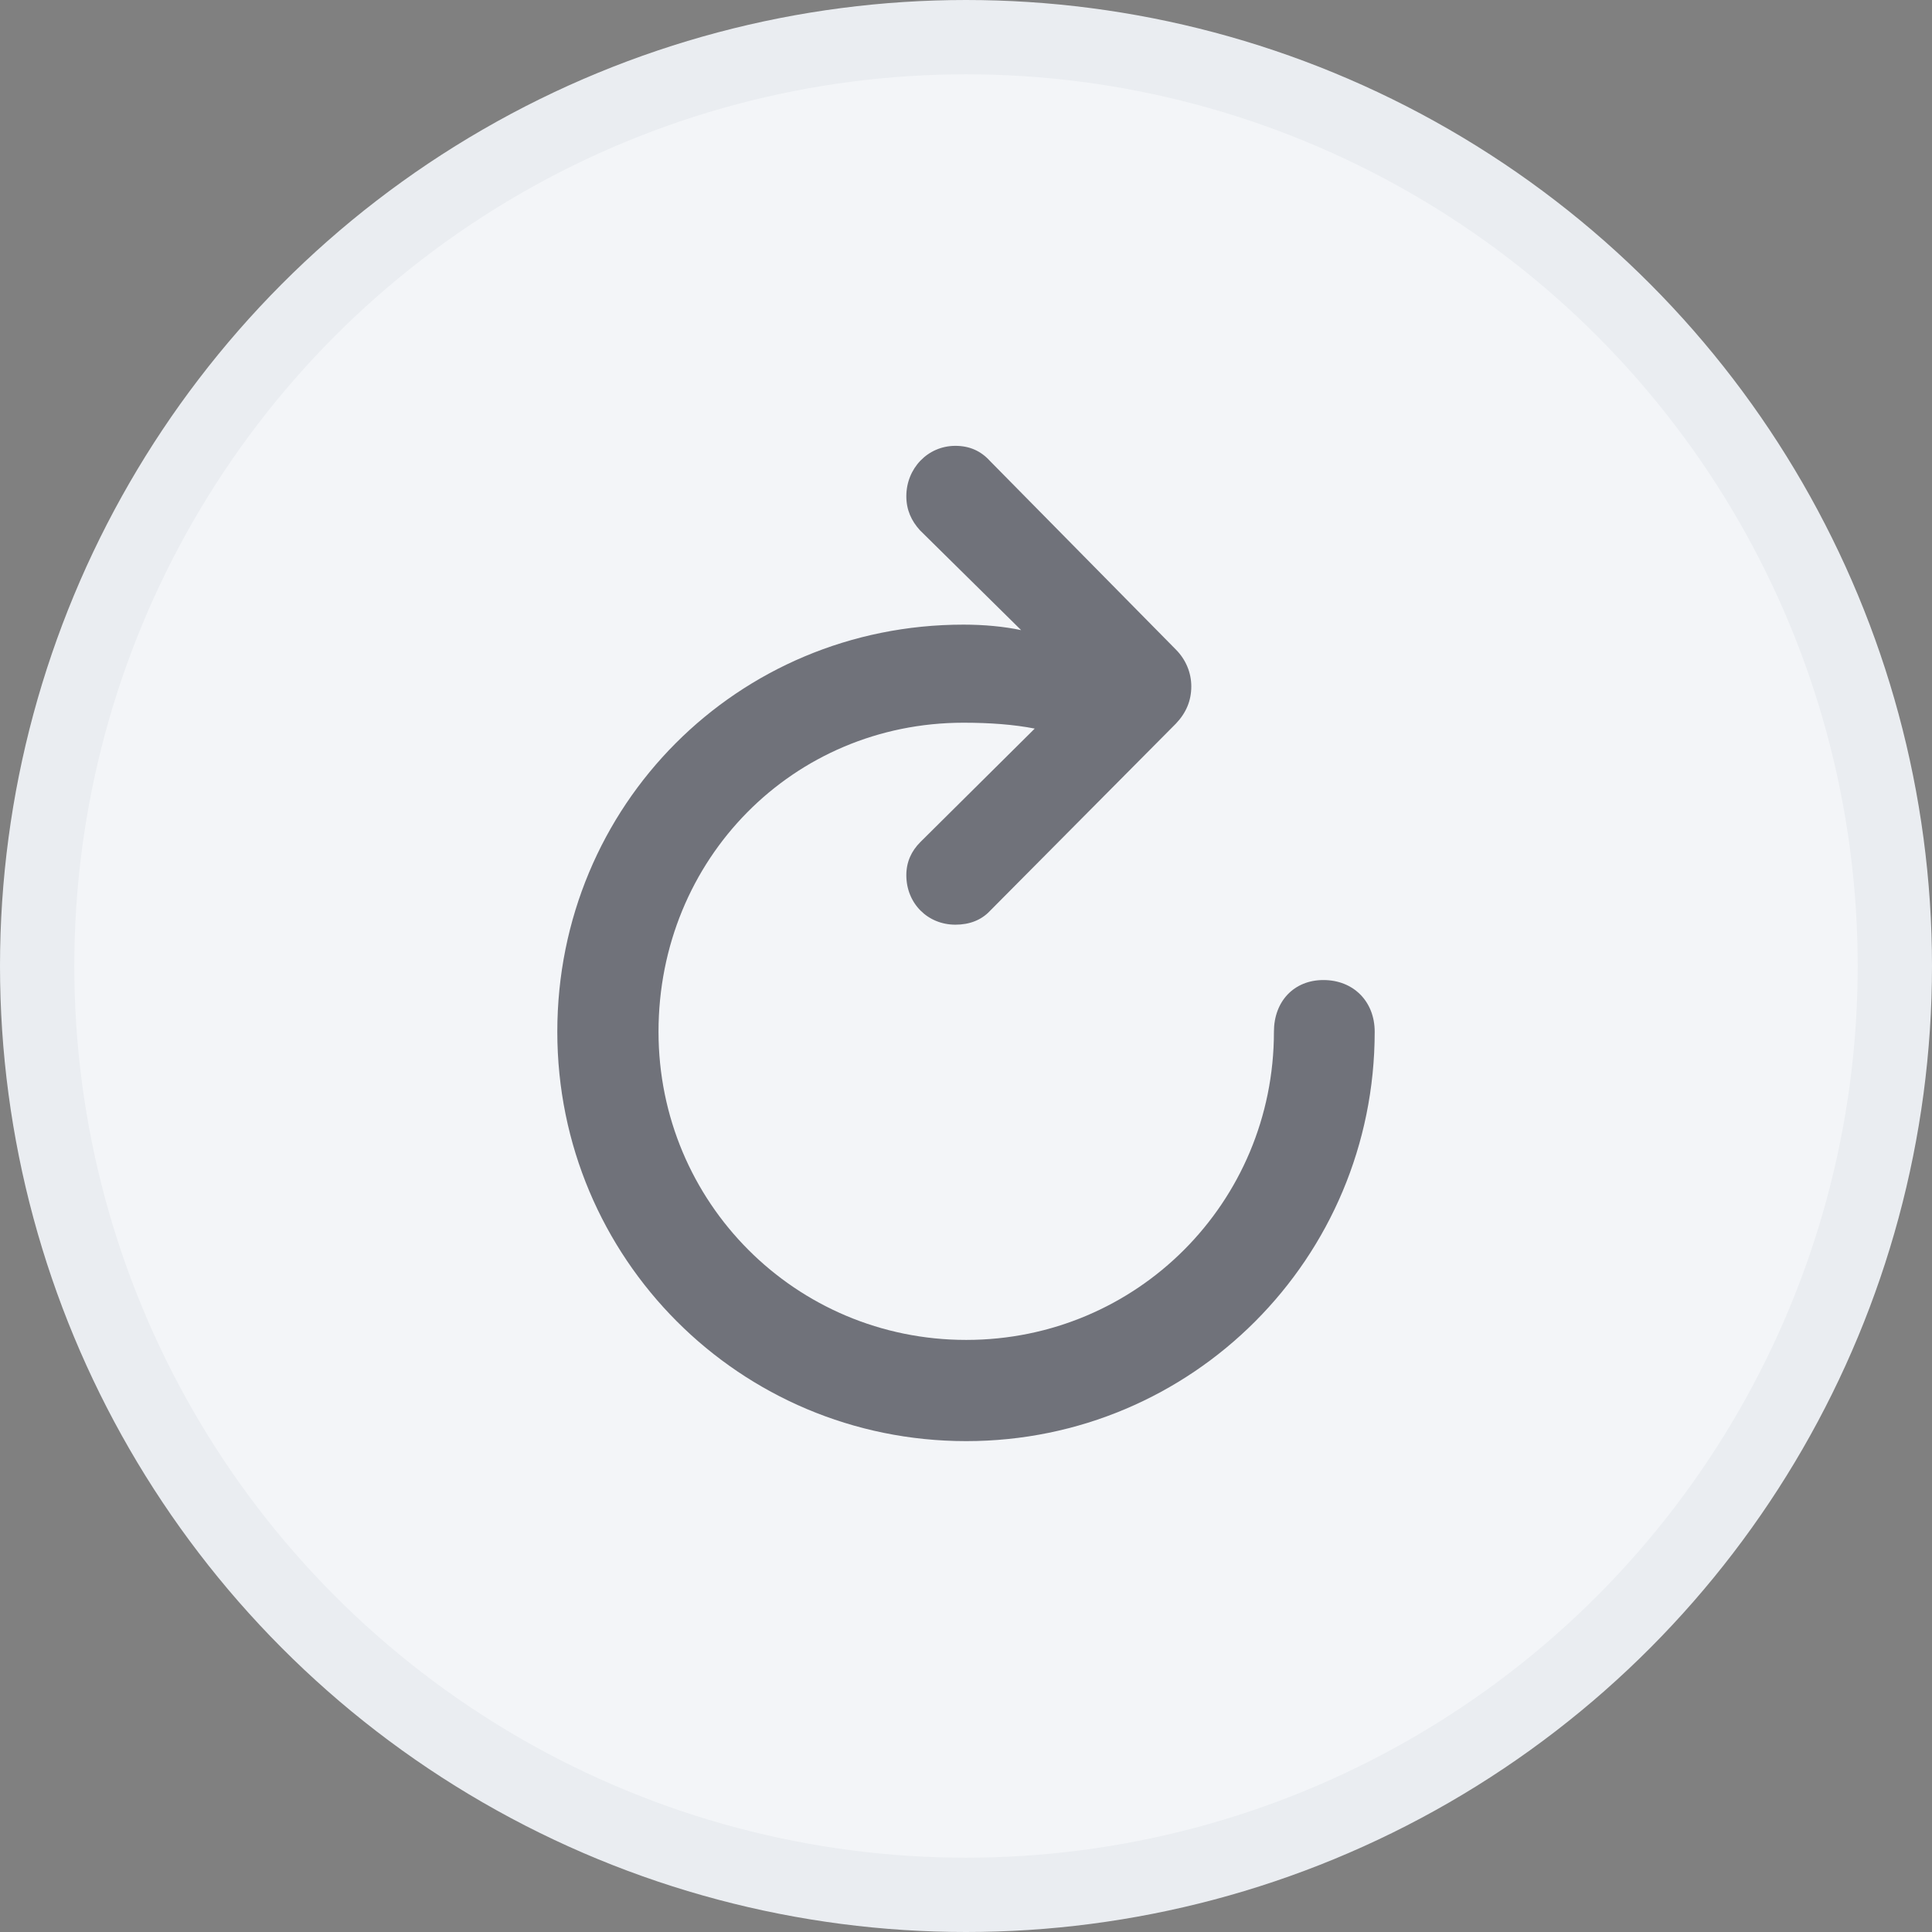 <svg width="26" height="26" viewBox="0 0 26 26" fill="none" xmlns="http://www.w3.org/2000/svg">
<rect x="0" y="0" width="26" height="26" fill="#808080" stroke="none"/>
<circle cx="13" cy="13" r="12.5" fill="#F3F5F8" stroke="#EAEDF1"/>
<path d="M7.5 13.885C7.5 16.933 9.955 19.394 13.003 19.394C16.045 19.394 18.5 16.933 18.5 13.885C18.5 13.476 18.213 13.189 17.81 13.189C17.413 13.189 17.144 13.476 17.144 13.885C17.144 16.182 15.3 18.032 13.003 18.032C10.707 18.032 8.862 16.182 8.862 13.885C8.862 11.558 10.676 9.726 12.966 9.726C13.321 9.726 13.644 9.75 13.925 9.805L12.386 11.332C12.264 11.454 12.197 11.601 12.197 11.778C12.197 12.157 12.484 12.444 12.857 12.444C13.046 12.444 13.205 12.383 13.321 12.26L15.825 9.738C15.965 9.591 16.032 9.426 16.032 9.237C16.032 9.054 15.959 8.877 15.825 8.742L13.321 6.202C13.198 6.067 13.046 6 12.857 6C12.484 6 12.197 6.305 12.197 6.678C12.197 6.861 12.264 7.008 12.38 7.136L13.742 8.48C13.51 8.431 13.241 8.406 12.966 8.406C9.925 8.406 7.5 10.837 7.5 13.885Z" fill="#1A1B27" fill-opacity="0.6"/>
</svg>
